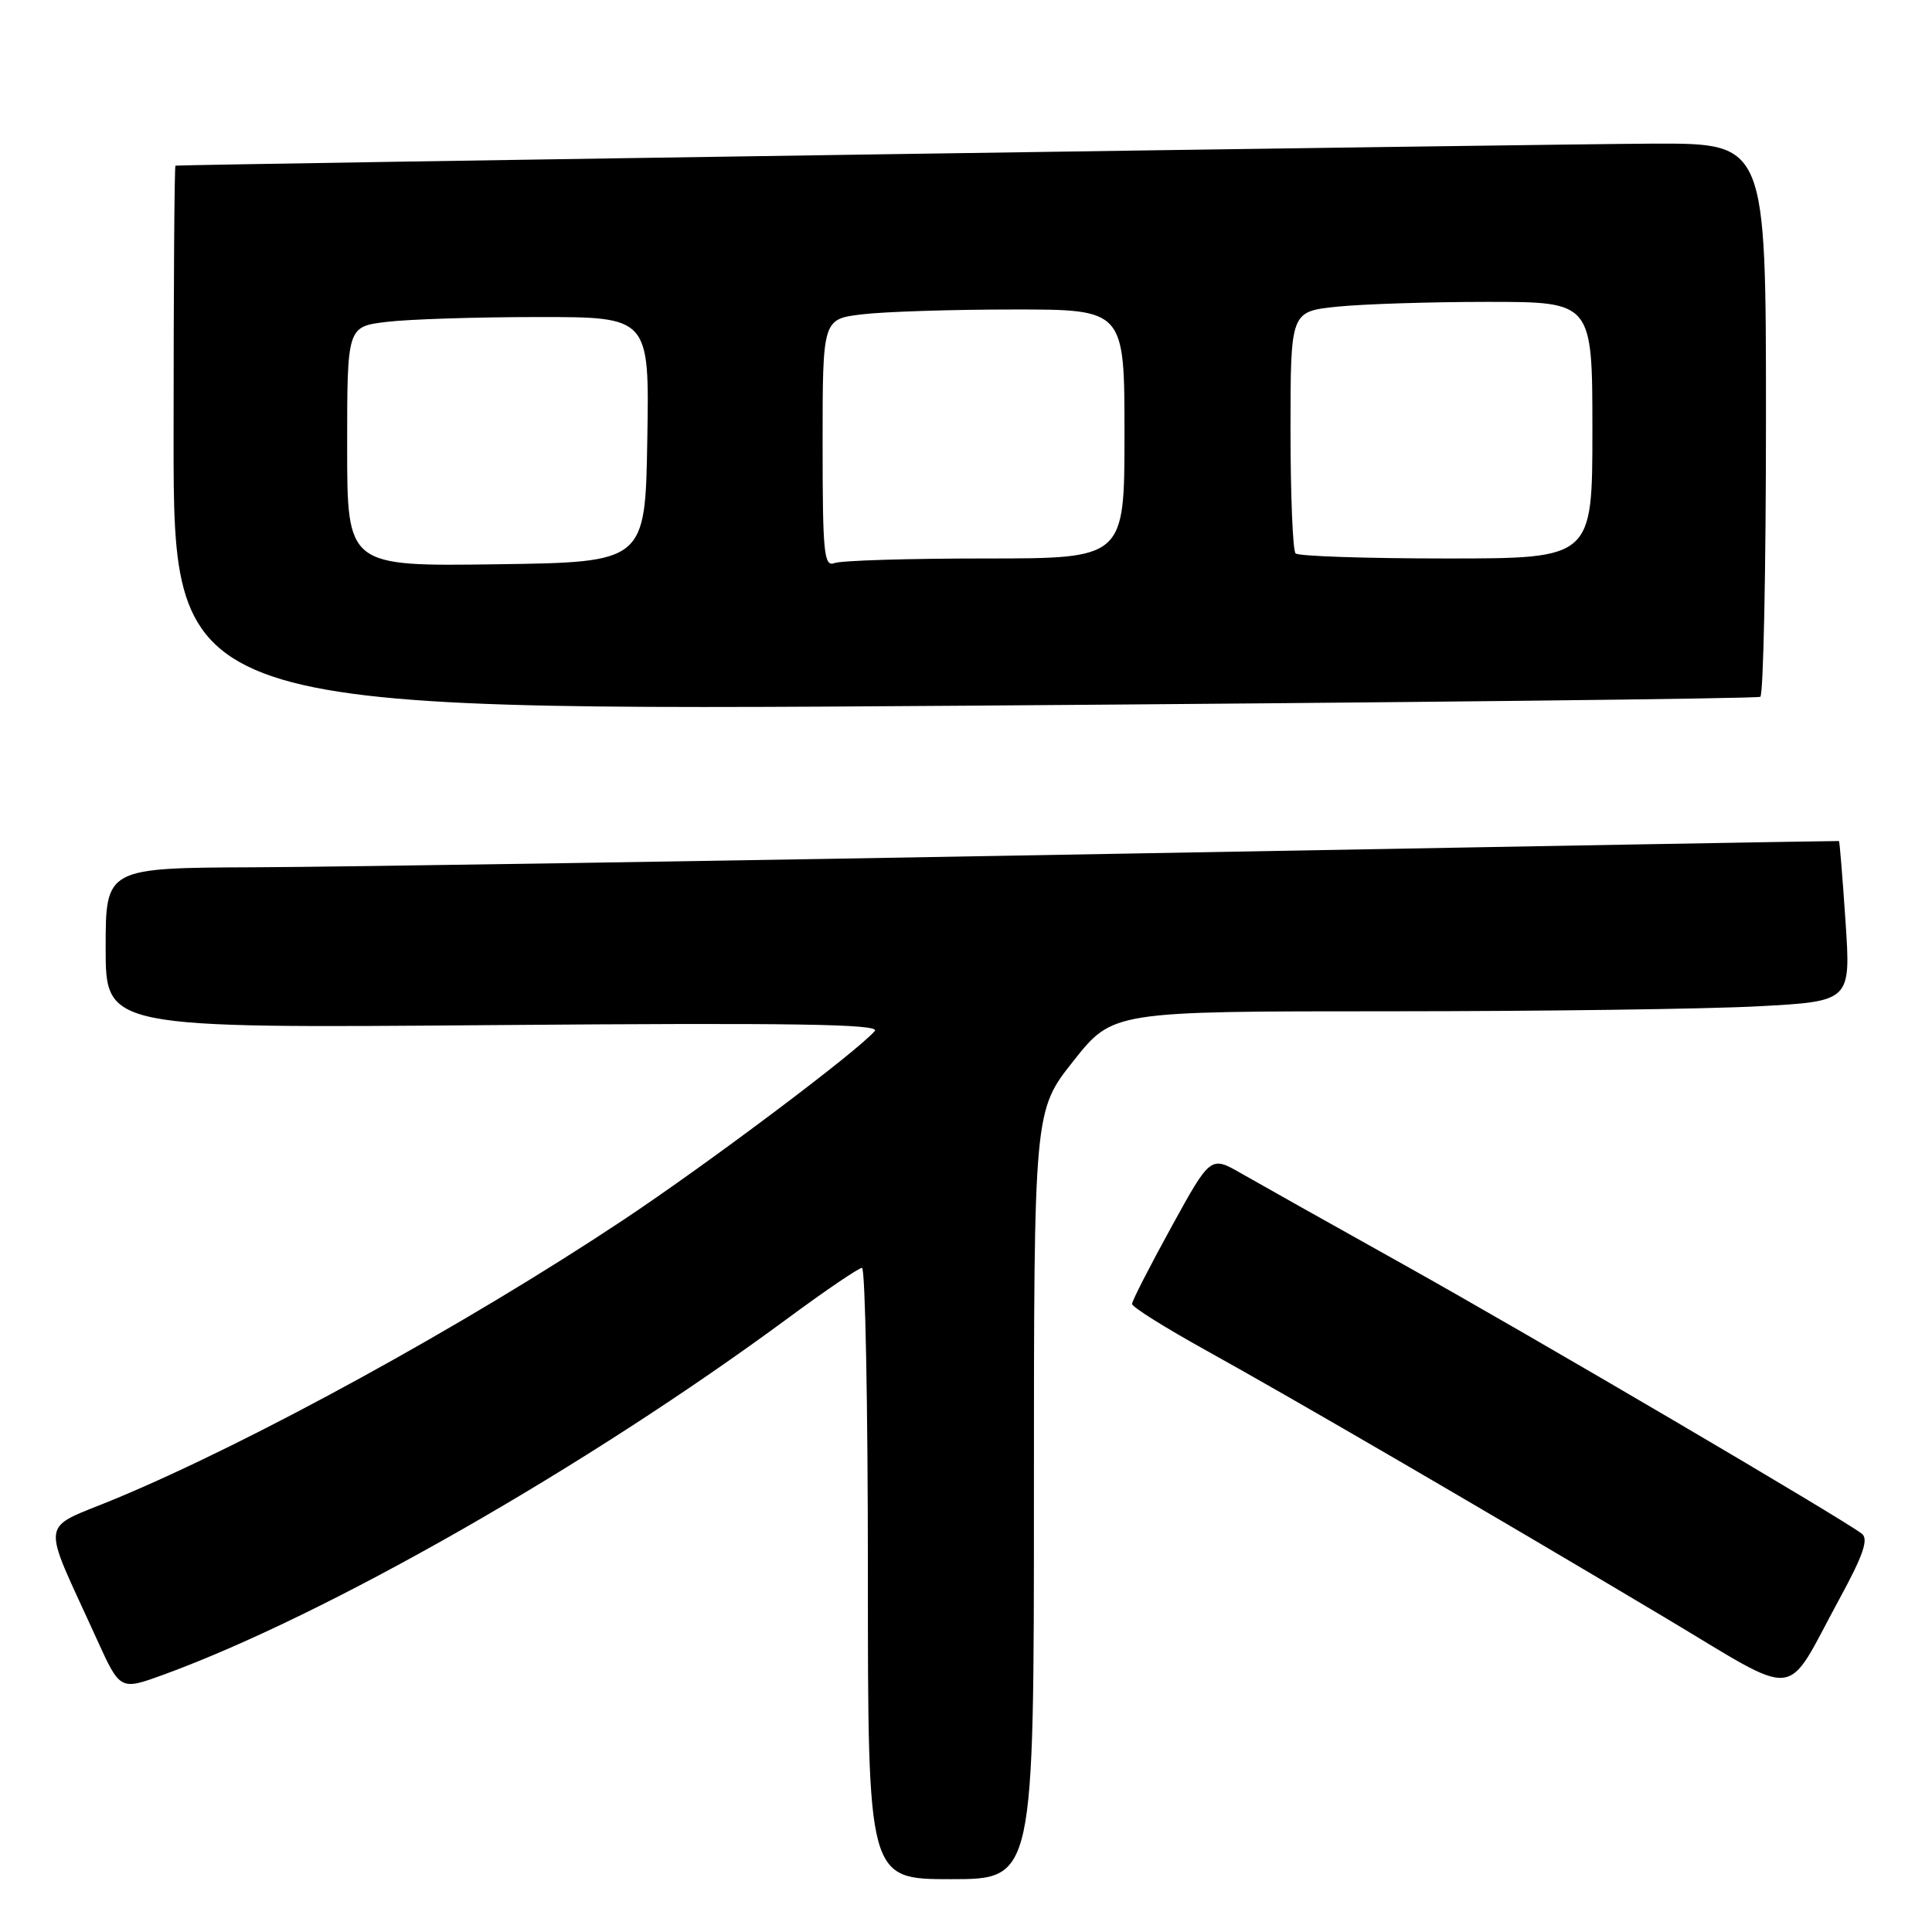 <?xml version="1.0" encoding="UTF-8" standalone="no"?>
<!DOCTYPE svg PUBLIC "-//W3C//DTD SVG 1.1//EN" "http://www.w3.org/Graphics/SVG/1.1/DTD/svg11.dtd" >
<svg xmlns="http://www.w3.org/2000/svg" xmlns:xlink="http://www.w3.org/1999/xlink" version="1.1" viewBox="0 0 256 256">
 <g >
 <path fill="currentColor"
d=" M 137.00 198.09 C 137.00 147.18 137.00 147.18 142.23 140.59 C 147.45 134.00 147.45 134.00 184.07 134.00 C 204.21 134.00 226.21 133.70 232.97 133.34 C 245.25 132.68 245.25 132.68 244.54 122.09 C 244.15 116.27 243.76 111.47 243.67 111.44 C 243.57 111.41 200.75 112.17 148.50 113.12 C 96.25 114.07 44.61 114.88 33.75 114.92 C 14.00 115.00 14.00 115.00 14.00 125.62 C 14.00 136.25 14.00 136.25 65.45 135.83 C 104.96 135.51 116.67 135.69 115.92 136.60 C 113.75 139.21 93.79 154.21 82.50 161.71 C 61.59 175.60 33.50 191.02 15.36 198.57 C 5.05 202.86 5.34 200.71 12.85 217.25 C 15.92 224.00 15.92 224.00 21.71 221.89 C 43.36 213.97 77.74 194.34 104.47 174.62 C 109.40 170.98 113.79 168.00 114.22 168.00 C 114.65 168.00 115.00 186.22 115.00 208.50 C 115.00 249.00 115.00 249.00 126.00 249.00 C 137.00 249.00 137.00 249.00 137.00 198.09 Z  M 243.71 211.91 C 246.88 206.10 247.62 203.95 246.71 203.23 C 244.27 201.31 203.02 177.08 186.00 167.57 C 176.38 162.20 166.68 156.75 164.45 155.47 C 160.40 153.15 160.40 153.15 155.20 162.61 C 152.34 167.81 150.00 172.39 150.00 172.78 C 150.00 173.18 154.39 175.93 159.75 178.90 C 171.11 185.19 197.72 200.68 220.50 214.27 C 238.91 225.25 236.31 225.51 243.71 211.91 Z  M 233.25 92.33 C 233.66 92.08 234.00 75.48 234.00 55.44 C 234.00 19.00 234.00 19.00 219.25 19.03 C 207.33 19.06 24.13 21.79 23.25 21.95 C 23.11 21.98 23.00 38.25 23.00 58.12 C 23.00 94.24 23.00 94.24 127.75 93.51 C 185.36 93.10 232.84 92.57 233.25 92.33 Z  M 46.00 59.16 C 46.00 43.28 46.00 43.28 51.25 42.65 C 54.14 42.30 63.15 42.01 71.27 42.01 C 86.05 42.00 86.05 42.00 85.77 58.25 C 85.50 74.50 85.50 74.50 65.75 74.77 C 46.00 75.04 46.00 75.04 46.00 59.16 Z  M 109.00 58.75 C 109.00 42.28 109.00 42.28 114.25 41.65 C 117.14 41.30 126.14 41.01 134.25 41.01 C 149.00 41.00 149.00 41.00 149.00 57.50 C 149.00 74.00 149.00 74.00 130.58 74.00 C 120.45 74.00 111.45 74.27 110.58 74.61 C 109.18 75.15 109.00 73.35 109.00 58.75 Z  M 171.67 73.33 C 171.30 72.97 171.00 65.61 171.00 56.98 C 171.00 41.28 171.00 41.28 177.15 40.64 C 180.53 40.29 189.53 40.00 197.15 40.00 C 211.00 40.00 211.00 40.00 211.00 57.00 C 211.00 74.00 211.00 74.00 191.67 74.00 C 181.03 74.00 172.03 73.70 171.67 73.33 Z "/>
</g>
</svg>